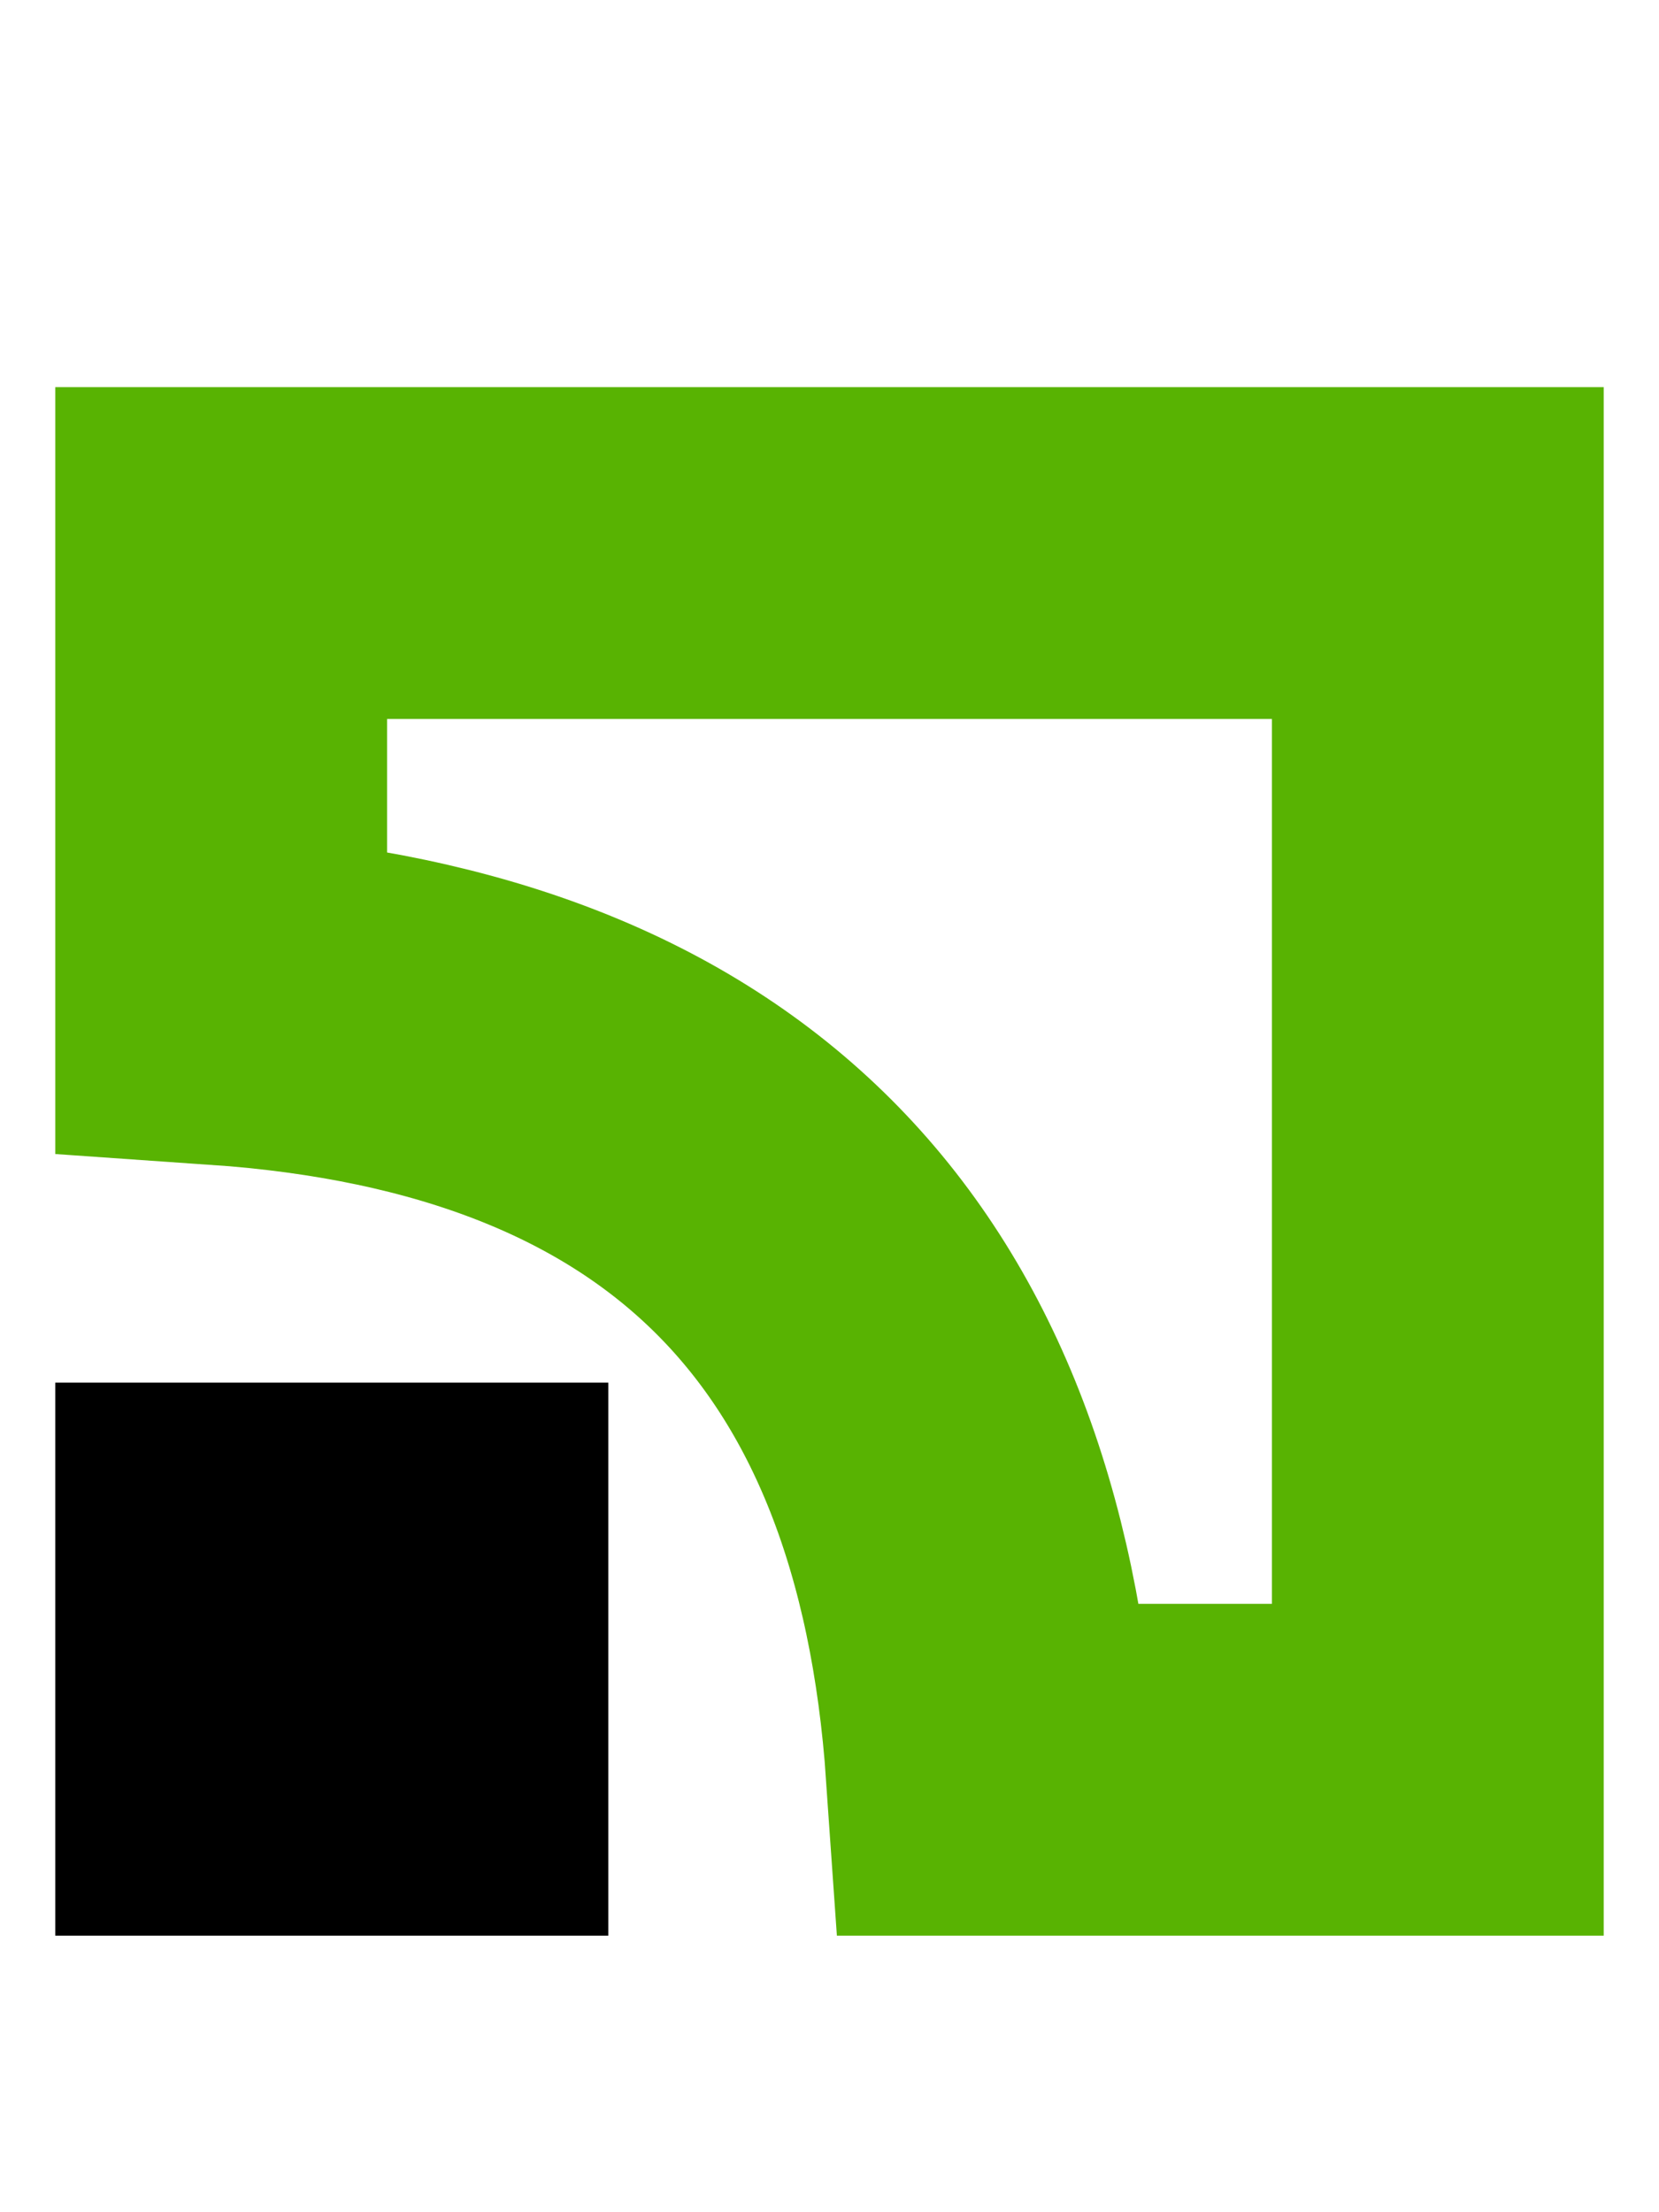 <?xml version="1.0" encoding="UTF-8"?>
<svg width="30px" height="40px" viewBox="0 0 30 40" version="1.1" xmlns="http://www.w3.org/2000/svg" xmlns:xlink="http://www.w3.org/1999/xlink">
    <!-- Generator: sketchtool 52.6 (67491) - http://www.bohemiancoding.com/sketch -->
    <title>7A849B6B-7A41-445A-8C04-7C3610E3C318</title>
    <desc>Created with sketchtool.</desc>
    <g id="Symbols" stroke="none" stroke-width="1" fill="none" fill-rule="evenodd">
        <g id="icons/currencys/private24/default" fill-rule="nonzero">
            <g id="icons/currencys/yandex/default" transform="translate(0, -4)" fill="#D8D8D8" fill-opacity="0">
                <rect id="Rectangle" x="0" y="0" width="30" height="50"></rect>
            </g>
            <g id="Group-2" transform="translate(1, 7)">
                <path d="M16.933,25 L25,25 L25,3 L3,3 L3,11.067 C11.681,11.668 16.332,16.319 16.933,25 Z" id="Combined-Shape" stroke="#58B302" stroke-width="6"></path>
                <rect id="Rectangle" fill="#000000" x="0" y="18" width="10" height="10"></rect>
            </g>
        </g>
    </g>
</svg>